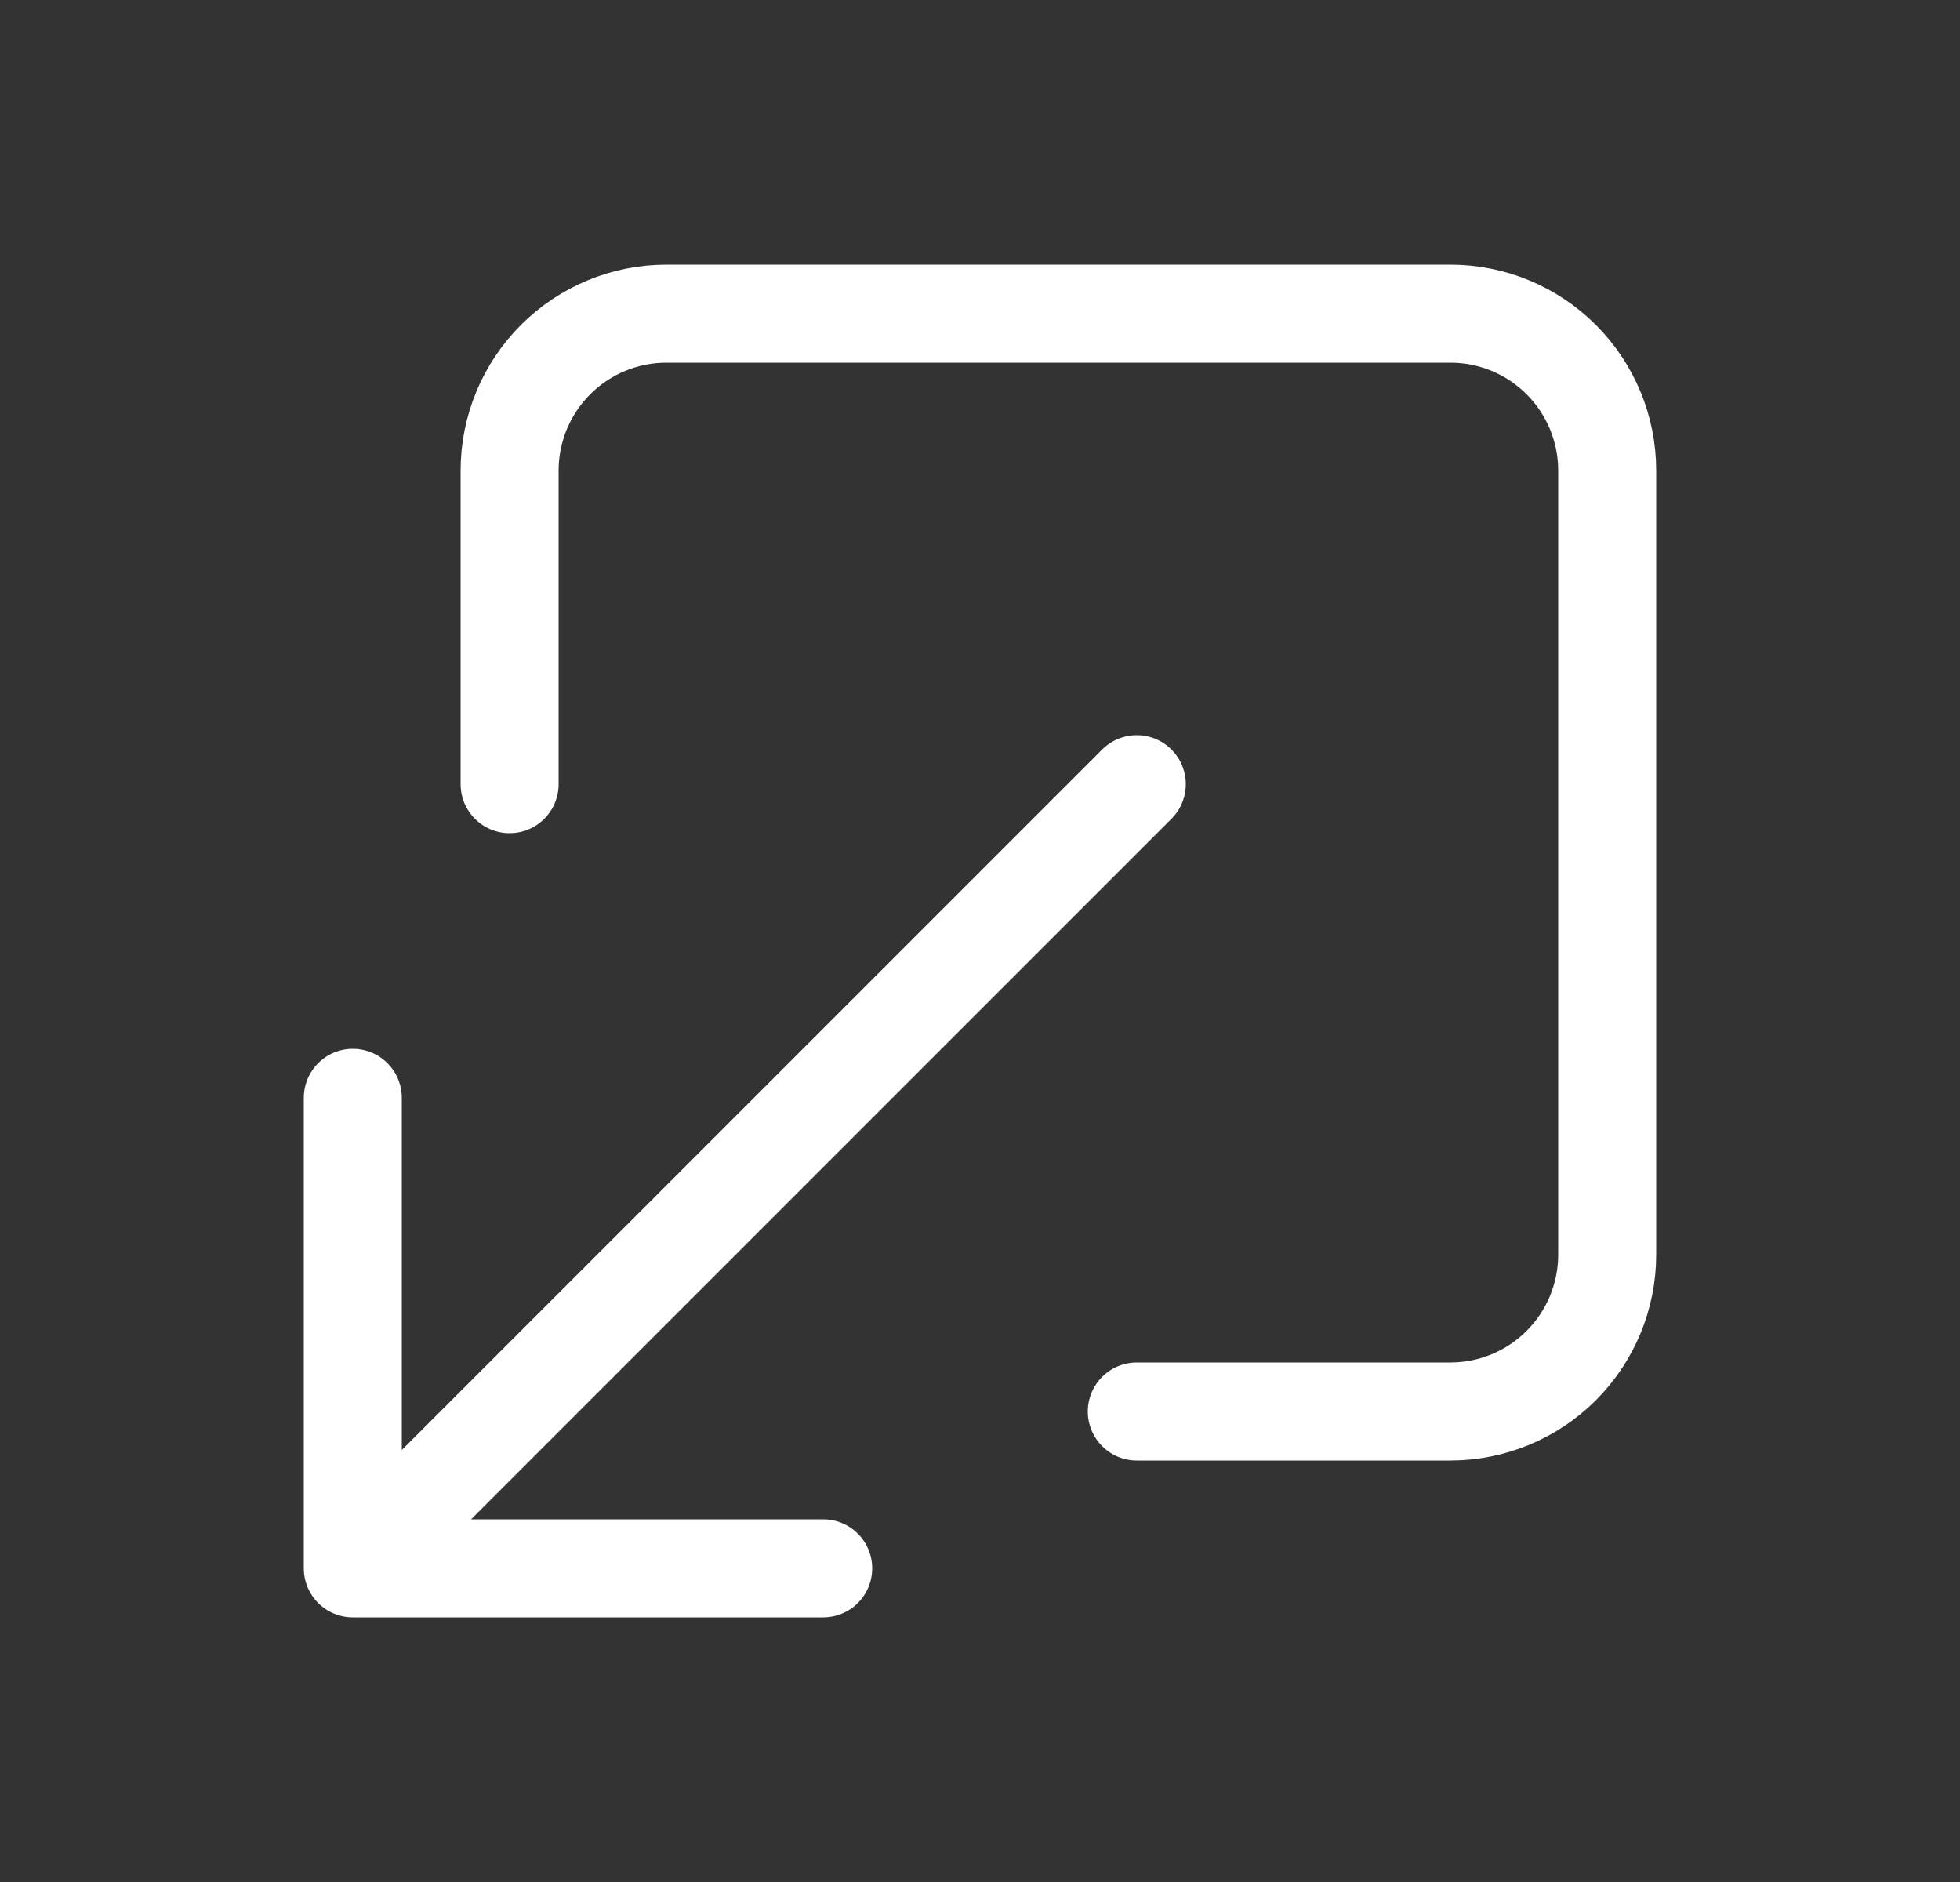 <svg width="25" height="24" viewBox="0 0 25 24" fill="none" xmlns="http://www.w3.org/2000/svg">
<rect x="0" y="0" width="25" height="24" fill="#333333" stroke="none"/>
<path d="M14.5 18H18.5C19.03 18 19.539 17.789 19.914 17.414C20.289 17.039 20.5 16.53 20.5 16V6C20.5 5.47 20.289 4.961 19.914 4.586C19.539 4.211 19.03 4 18.5 4H8.5C7.97 4 7.461 4.211 7.086 4.586C6.711 4.961 6.5 5.47 6.5 6V10M10.5 20H4.5M4.5 20V14M4.5 20L14.5 10" stroke="white" stroke-width="1.25" stroke-linecap="round" stroke-linejoin="round"/>
</svg>
